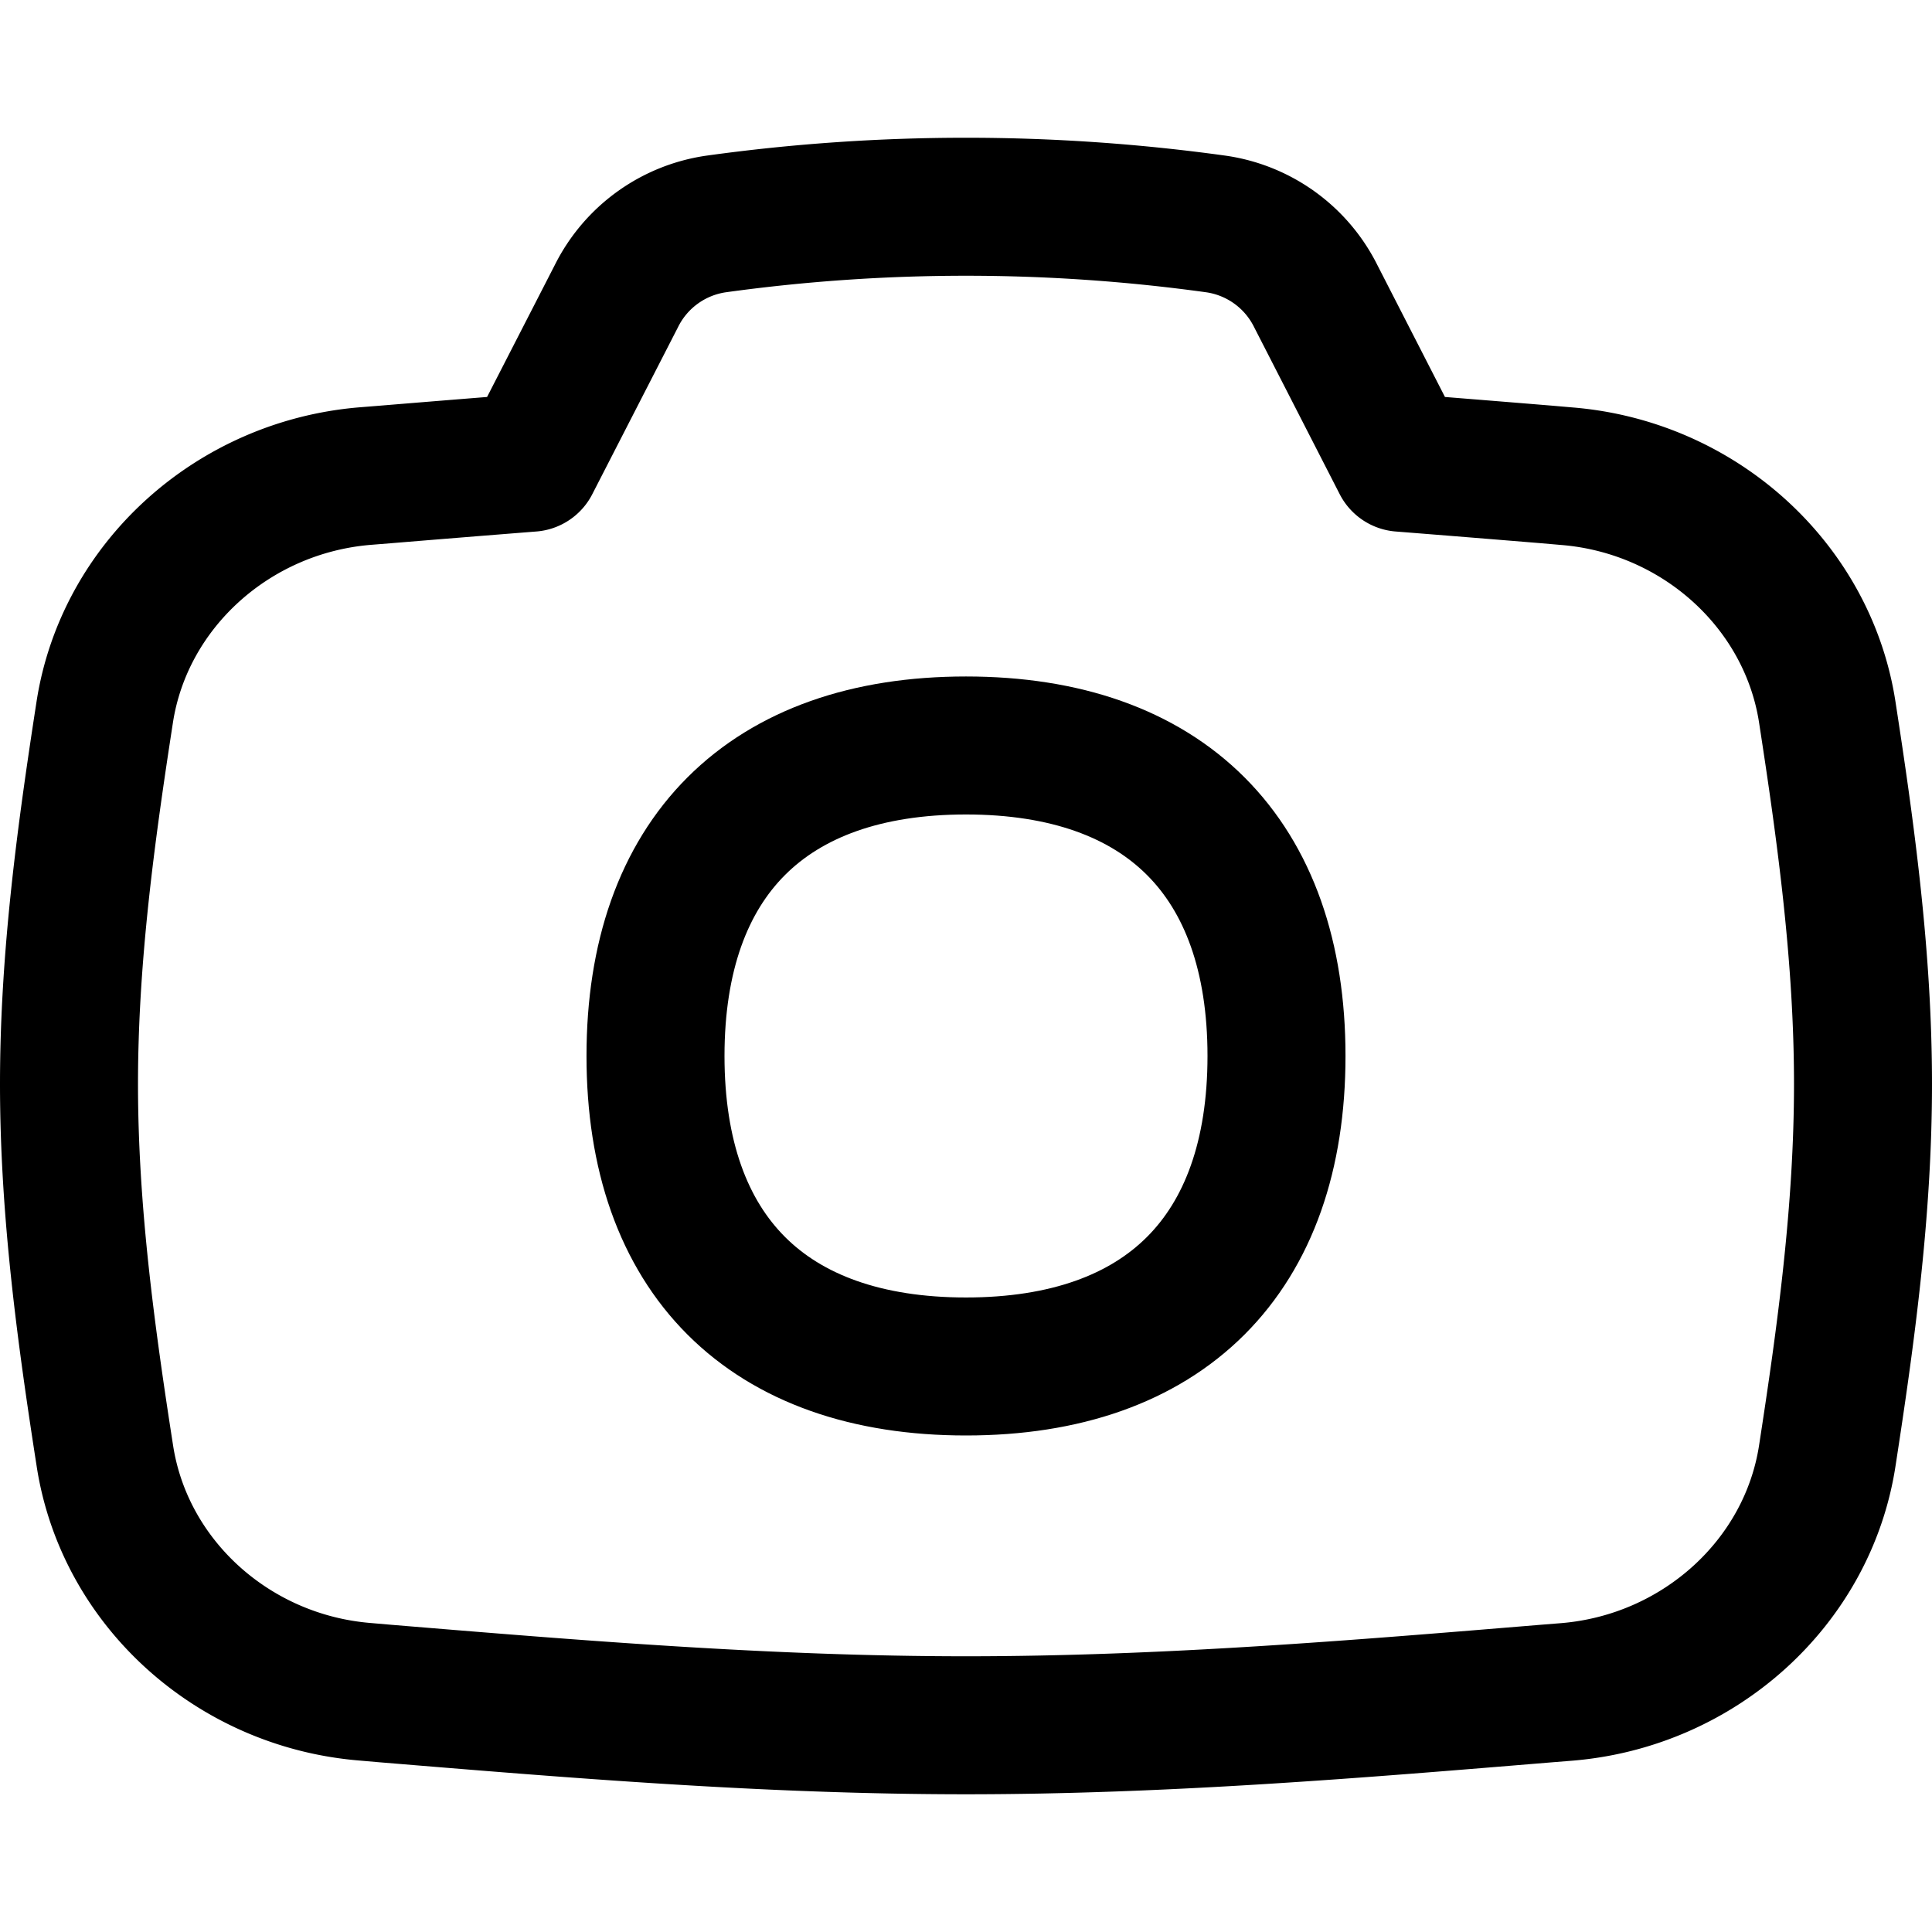 <svg xmlns="http://www.w3.org/2000/svg" fill="none" viewBox="0 0 14 14"><g stroke="currentColor" stroke-linecap="round" stroke-linejoin="round"><path d="m3.847 3.353.62-1.208a.96.96 0 0 1 .722-.522 13.2 13.2 0 0 1 3.622 0 .96.96 0 0 1 .723.522l.619 1.208q.531.042 1.054.085l.15.013c.955.079 1.742.79 1.884 1.709.135.874.259 1.775.259 2.695s-.124 1.821-.259 2.695c-.142.919-.929 1.63-1.885 1.71l-.15.012c-1.358.112-2.765.23-4.206.23s-2.848-.118-4.207-.23l-.15-.013C1.688 12.18.902 11.47.76 10.55.624 9.676.5 8.776.5 7.855S.624 6.034.759 5.16c.142-.918.928-1.63 1.885-1.71l.15-.012q.521-.043 1.053-.085"/><path d="M7 9.902c1.44 0 2.25-.81 2.25-2.25S8.44 5.402 7 5.402s-2.25.81-2.25 2.25.81 2.25 2.25 2.25"/></g></svg>